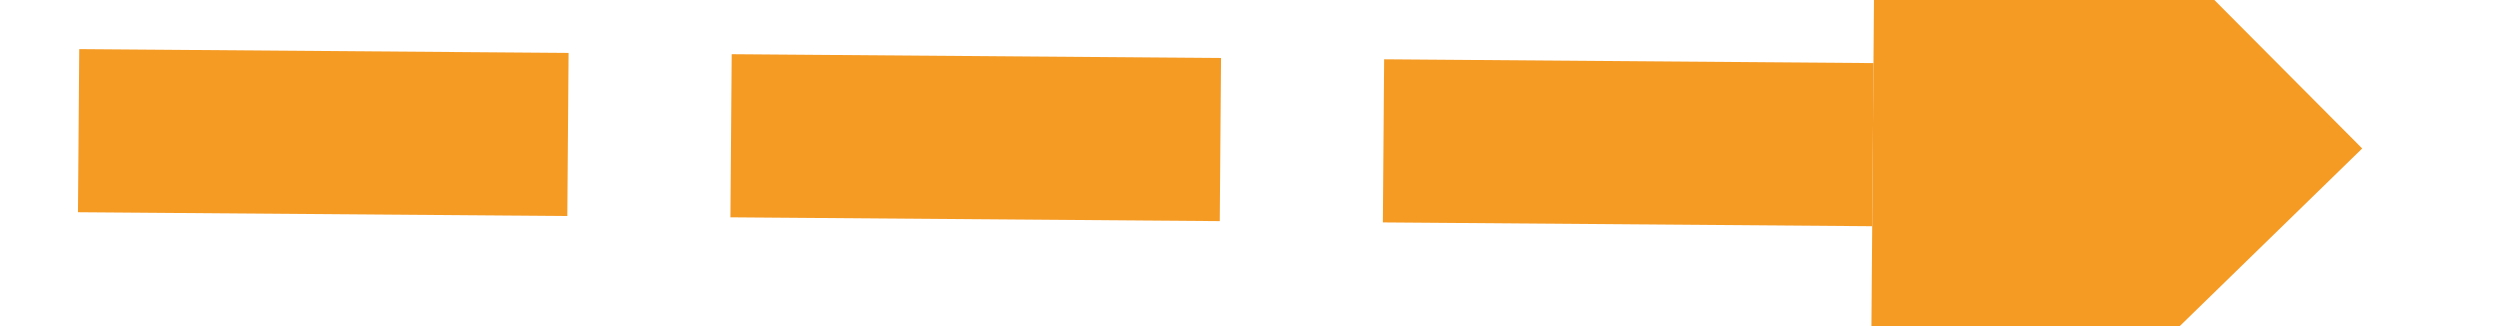 ﻿<?xml version="1.0" encoding="utf-8"?>
<svg version="1.1" xmlns:xlink="http://www.w3.org/1999/xlink" width="46px" height="6px" preserveAspectRatio="xMinYMid meet" viewBox="760 67  46 4" xmlns="http://www.w3.org/2000/svg">
  <g transform="matrix(-0.799 0.602 -0.602 -0.799 1449.857 -347.115 )">
    <path d="M 795 78.4  L 804 69.5  L 795 60.6  L 795 78.4  Z " fill-rule="nonzero" fill="#f59a23" stroke="none" transform="matrix(-0.794 -0.608 0.608 -0.794 1362.311 600.836 )" />
    <path d="M 762 69.5  L 797 69.5  " stroke-width="3" stroke-dasharray="9,3" stroke="#f59a23" fill="none" transform="matrix(-0.794 -0.608 0.608 -0.794 1362.311 600.836 )" />
  </g>
</svg>